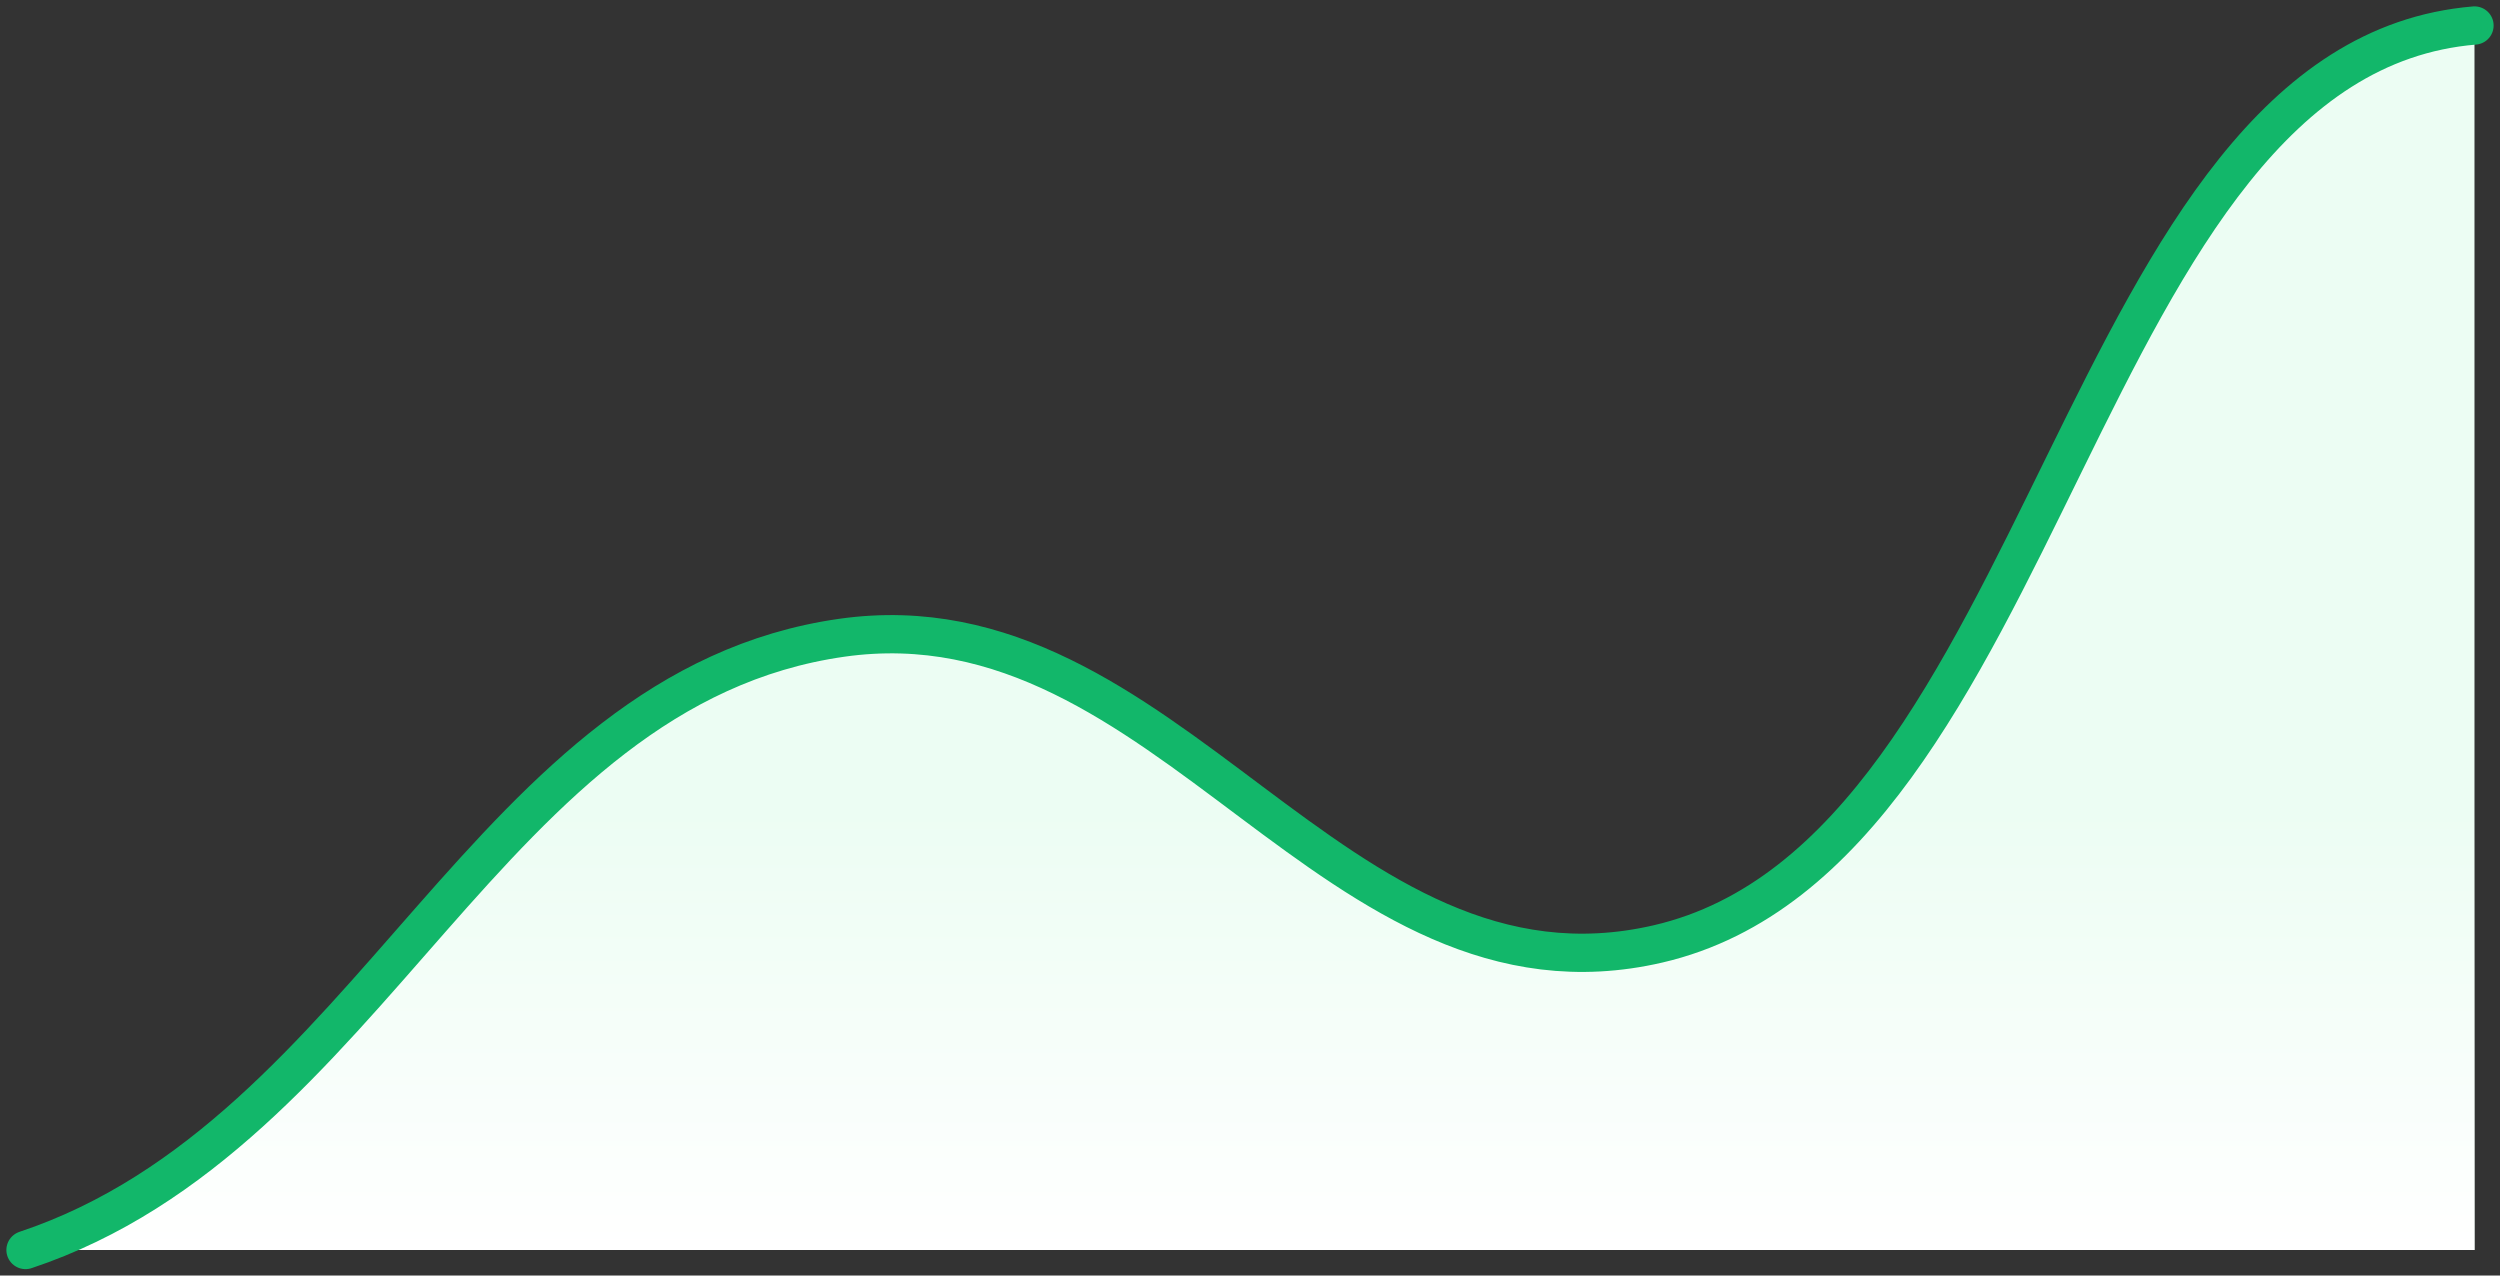 <svg width="98" height="50" viewBox="0 0 98 50" fill="none" xmlns="http://www.w3.org/2000/svg">
<rect x="0" y="0" width="98" height="50" fill="#333333" stroke="none"/>
<path d="M97 1C81.403 2.3 80.437 33.416 65 37C52.27 39.955 45.824 23.18 33 25C19.09 26.974 14.639 44.454 1 49H97V1Z" fill="#ECFDF3"/>
<path d="M97 1C81.403 2.3 80.437 33.416 65 37C52.27 39.955 45.824 23.18 33 25C19.09 26.974 14.639 44.454 1 49H97V1Z" fill="url(#paint0_linear_143_16135)"/>
<path d="M1 49C14.639 44.454 19.09 26.974 33 25C45.824 23.18 52.27 39.955 65 37C80.437 33.416 81.403 2.3 97 1" stroke="#12B76A" stroke-width="1.5" stroke-linecap="round" stroke-linejoin="round"/>
<defs>
<linearGradient id="paint0_linear_143_16135" x1="49" y1="1" x2="49" y2="49" gradientUnits="userSpaceOnUse">
<stop offset="0.641" stop-color="white" stop-opacity="0"/>
<stop offset="1" stop-color="white"/>
</linearGradient>
</defs>
</svg>
